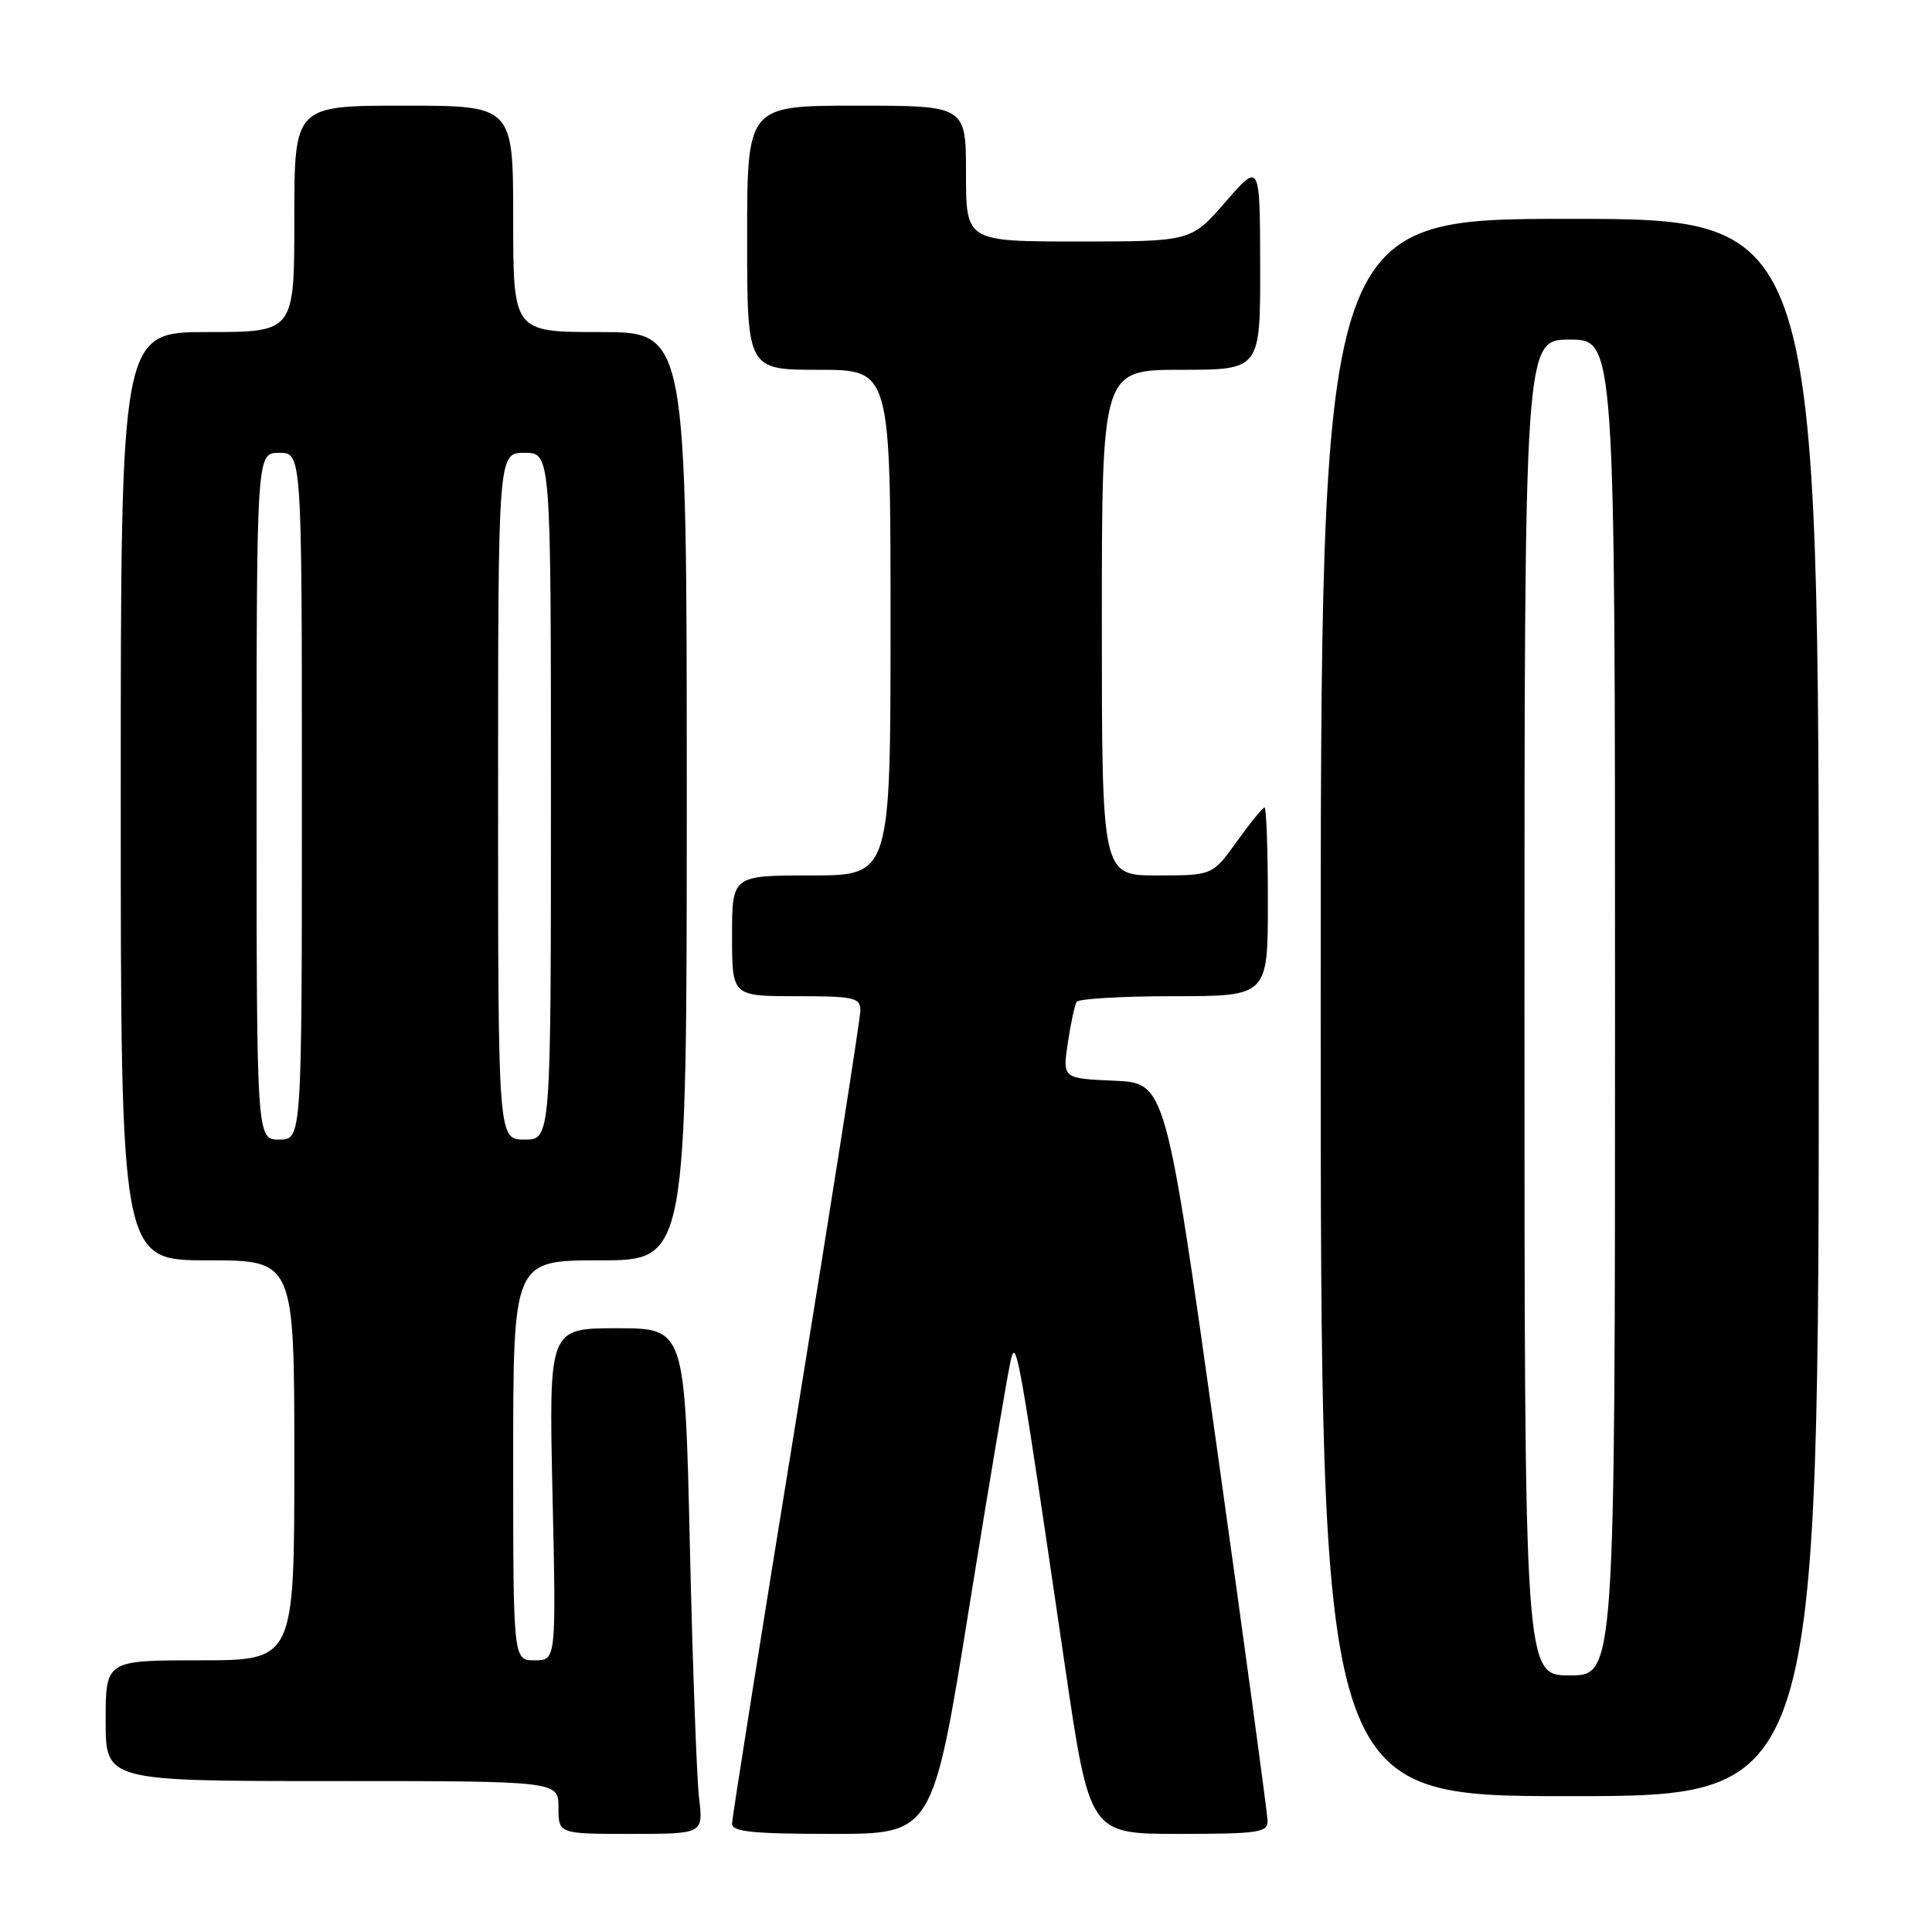 <?xml version="1.0" encoding="UTF-8" standalone="no"?>
<!DOCTYPE svg PUBLIC "-//W3C//DTD SVG 1.1//EN" "http://www.w3.org/Graphics/SVG/1.1/DTD/svg11.dtd" >
<svg xmlns="http://www.w3.org/2000/svg" xmlns:xlink="http://www.w3.org/1999/xlink" version="1.1" viewBox="0 0 256 256">
 <g >
 <path fill="currentColor"
d=" M 92.63 238.25 C 92.32 235.64 91.77 220.56 91.41 204.75 C 90.75 176.00 90.75 176.00 81.74 176.00 C 72.72 176.00 72.72 176.00 73.21 198.00 C 73.70 220.00 73.70 220.00 70.85 220.00 C 68.00 220.00 68.00 220.00 68.00 193.50 C 68.00 167.00 68.00 167.00 79.50 167.00 C 91.00 167.00 91.00 167.00 91.00 105.50 C 91.00 44.00 91.00 44.00 79.50 44.00 C 68.00 44.00 68.00 44.00 68.00 29.00 C 68.00 14.00 68.00 14.00 53.50 14.00 C 39.00 14.00 39.00 14.00 39.00 29.00 C 39.00 44.00 39.00 44.00 27.50 44.00 C 16.00 44.00 16.00 44.00 16.00 105.50 C 16.00 167.00 16.00 167.00 27.50 167.00 C 39.00 167.00 39.00 167.00 39.00 193.50 C 39.00 220.00 39.00 220.00 26.50 220.00 C 14.00 220.00 14.00 220.00 14.00 228.00 C 14.00 236.00 14.00 236.00 44.00 236.00 C 74.00 236.00 74.00 236.00 74.00 239.50 C 74.00 243.00 74.00 243.00 83.59 243.00 C 93.19 243.00 93.19 243.00 92.63 238.25 Z  M 128.46 212.75 C 131.14 196.11 133.62 181.38 133.98 180.01 C 134.68 177.35 135.10 179.73 141.11 220.75 C 144.38 243.00 144.38 243.00 156.19 243.00 C 166.78 243.00 168.00 242.82 167.96 241.25 C 167.94 240.29 164.90 217.90 161.20 191.50 C 154.46 143.50 154.46 143.50 147.63 143.20 C 140.79 142.90 140.79 142.90 141.49 138.20 C 141.88 135.62 142.40 133.16 142.66 132.75 C 142.91 132.34 148.72 132.00 155.56 132.00 C 168.00 132.00 168.00 132.00 168.00 119.50 C 168.00 112.62 167.80 107.00 167.56 107.00 C 167.32 107.00 165.67 109.02 163.89 111.50 C 160.66 116.00 160.66 116.00 153.33 116.00 C 146.00 116.00 146.00 116.00 146.00 82.50 C 146.00 49.00 146.00 49.00 156.50 49.00 C 167.00 49.00 167.00 49.00 166.98 35.25 C 166.95 21.50 166.95 21.50 162.39 26.75 C 157.82 32.00 157.82 32.00 142.91 32.00 C 128.00 32.00 128.00 32.00 128.00 23.00 C 128.00 14.00 128.00 14.00 113.50 14.00 C 99.00 14.00 99.00 14.00 99.00 31.50 C 99.00 49.00 99.00 49.00 108.50 49.00 C 118.00 49.00 118.00 49.00 118.00 82.50 C 118.00 116.00 118.00 116.00 107.50 116.00 C 97.00 116.00 97.00 116.00 97.00 124.00 C 97.00 132.00 97.00 132.00 105.50 132.00 C 113.20 132.00 114.00 132.18 114.00 133.91 C 114.00 134.96 110.17 159.33 105.50 188.06 C 100.83 216.79 97.00 240.90 97.00 241.65 C 97.00 242.72 99.78 243.00 110.30 243.00 C 123.60 243.00 123.60 243.00 128.46 212.75 Z  M 241.00 133.50 C 241.00 29.00 241.00 29.00 208.00 29.00 C 175.00 29.00 175.00 29.00 175.00 133.50 C 175.00 238.00 175.00 238.00 208.00 238.00 C 241.00 238.00 241.00 238.00 241.00 133.50 Z  M 34.00 105.50 C 34.00 60.00 34.00 60.00 37.00 60.00 C 40.00 60.00 40.00 60.00 40.00 105.50 C 40.00 151.00 40.00 151.00 37.00 151.00 C 34.00 151.00 34.00 151.00 34.00 105.50 Z  M 66.00 105.50 C 66.00 60.00 66.00 60.00 69.50 60.00 C 73.00 60.00 73.00 60.00 73.00 105.50 C 73.00 151.00 73.00 151.00 69.50 151.00 C 66.00 151.00 66.00 151.00 66.00 105.50 Z  M 202.00 133.50 C 202.00 45.00 202.00 45.00 208.00 45.00 C 214.00 45.00 214.00 45.00 214.00 133.50 C 214.00 222.00 214.00 222.00 208.00 222.00 C 202.00 222.00 202.00 222.00 202.00 133.50 Z "/>
</g>
</svg>